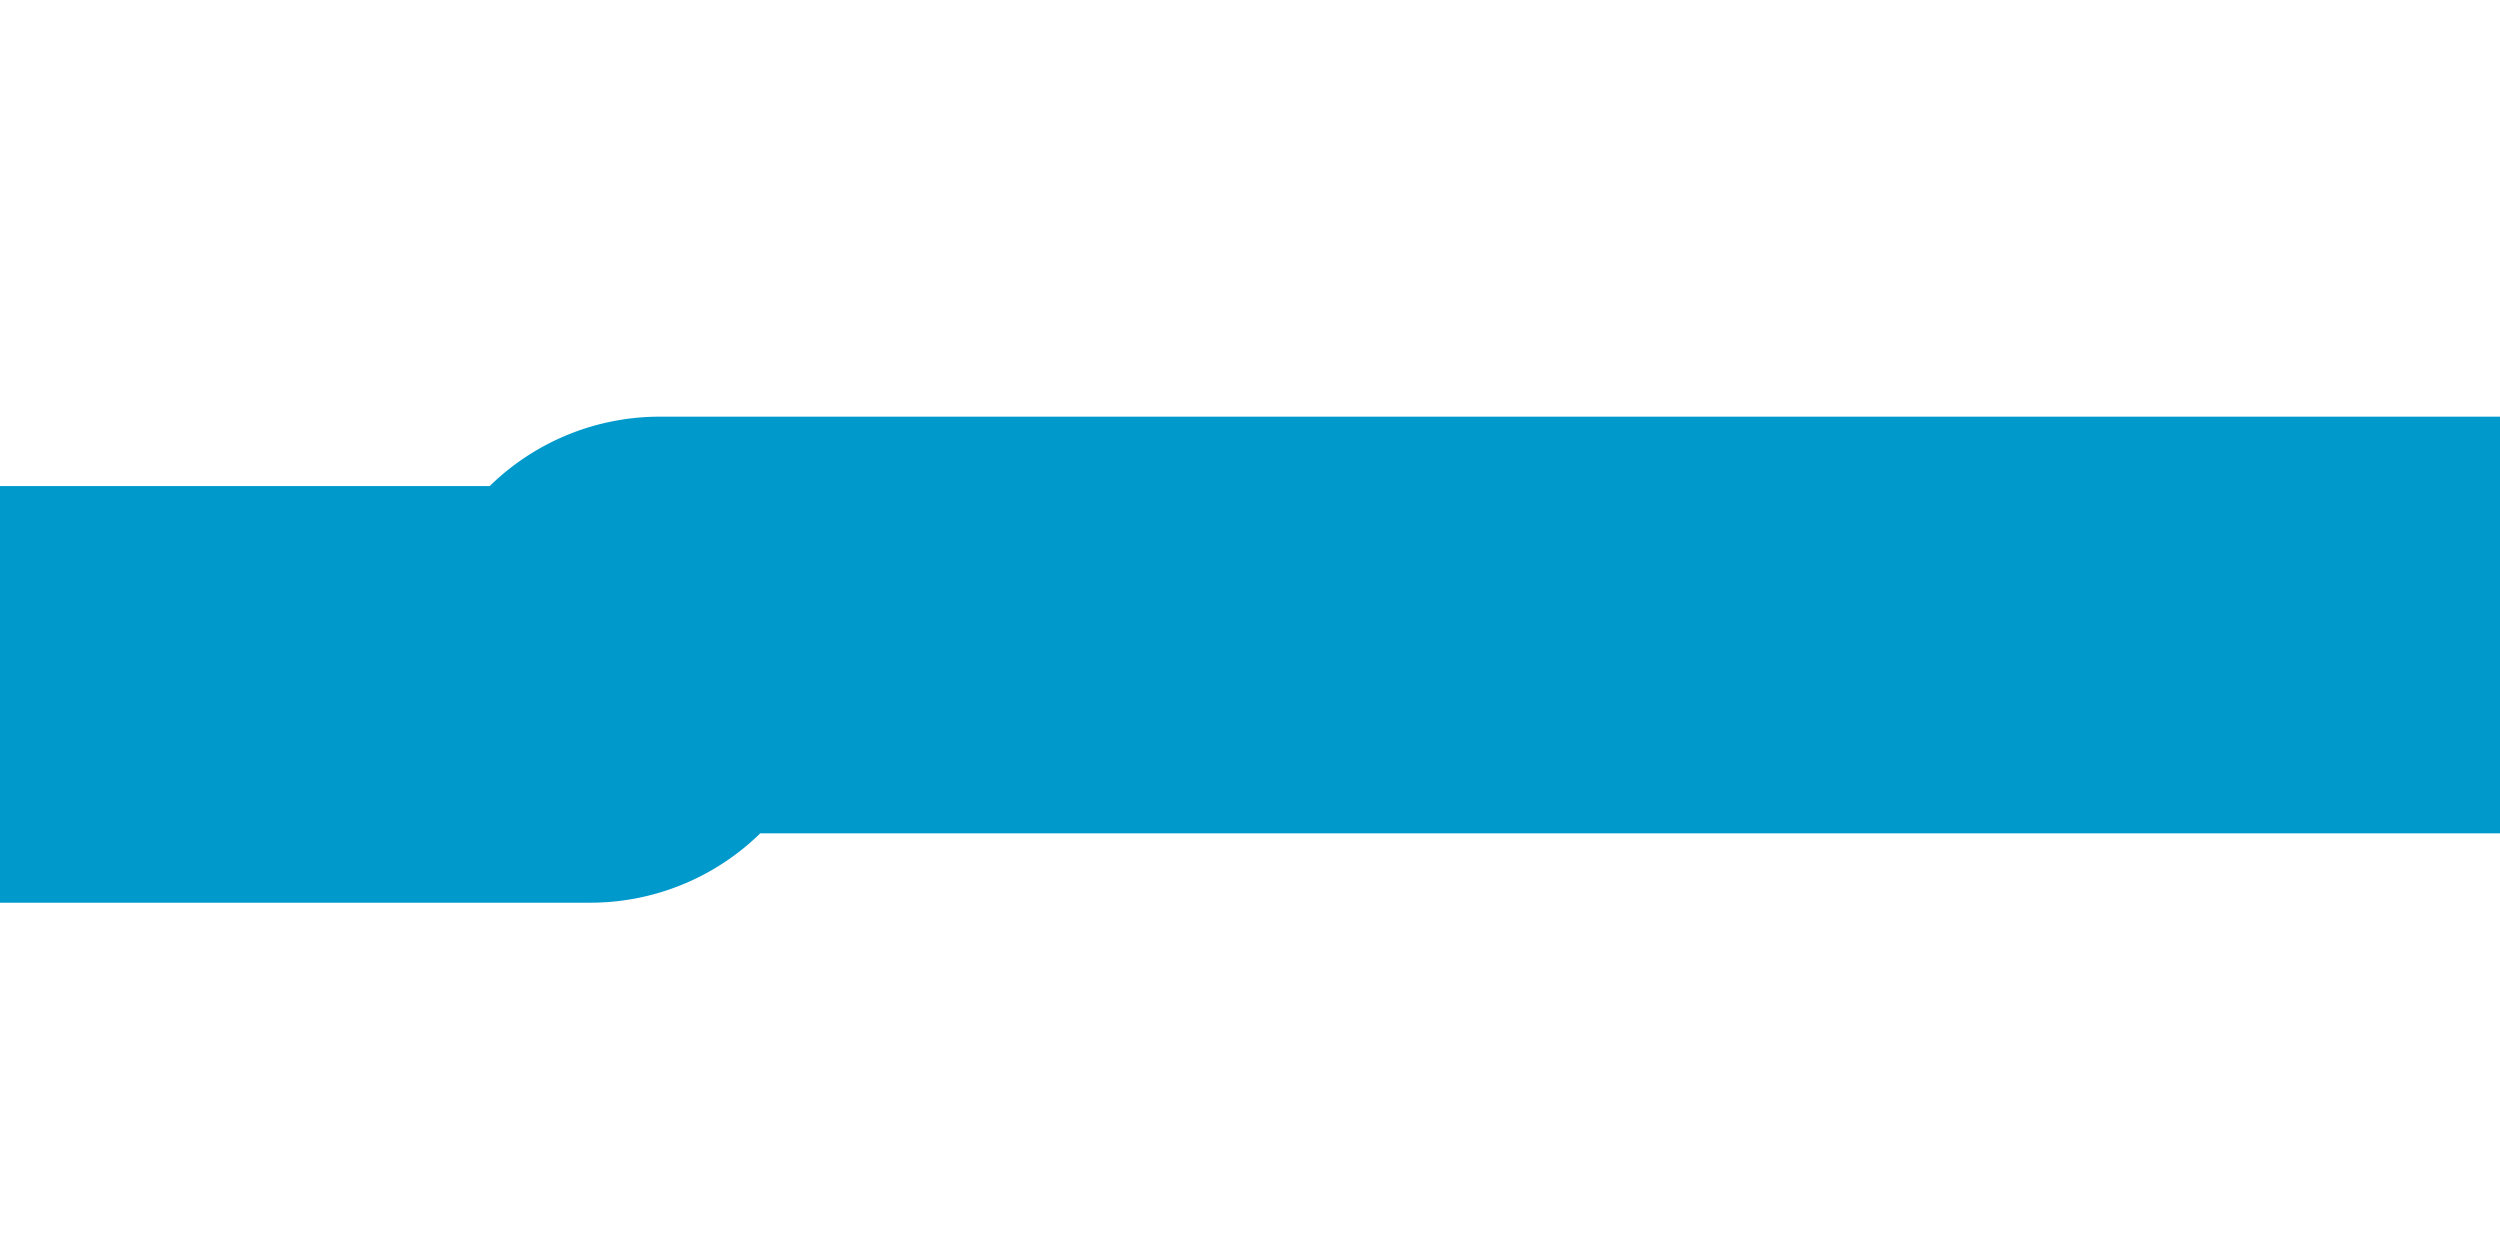 ﻿<?xml version="1.0" encoding="utf-8"?>
<svg version="1.1" width="12px" height="6px" viewBox="564 416  12 6" xmlns:xlink="http://www.w3.org/1999/xlink" xmlns="http://www.w3.org/2000/svg">
  <path d="M 514 418  A 1.333 1.333 0 0 0 515.333 419.333 L 566.833 419.333  A 0.167 0.167 0 0 0 567 419.167 A 0.167 0.167 0 0 1 567.167 419 L 576 419  " stroke-width="2" stroke="#0099cc" fill="none" />
</svg>